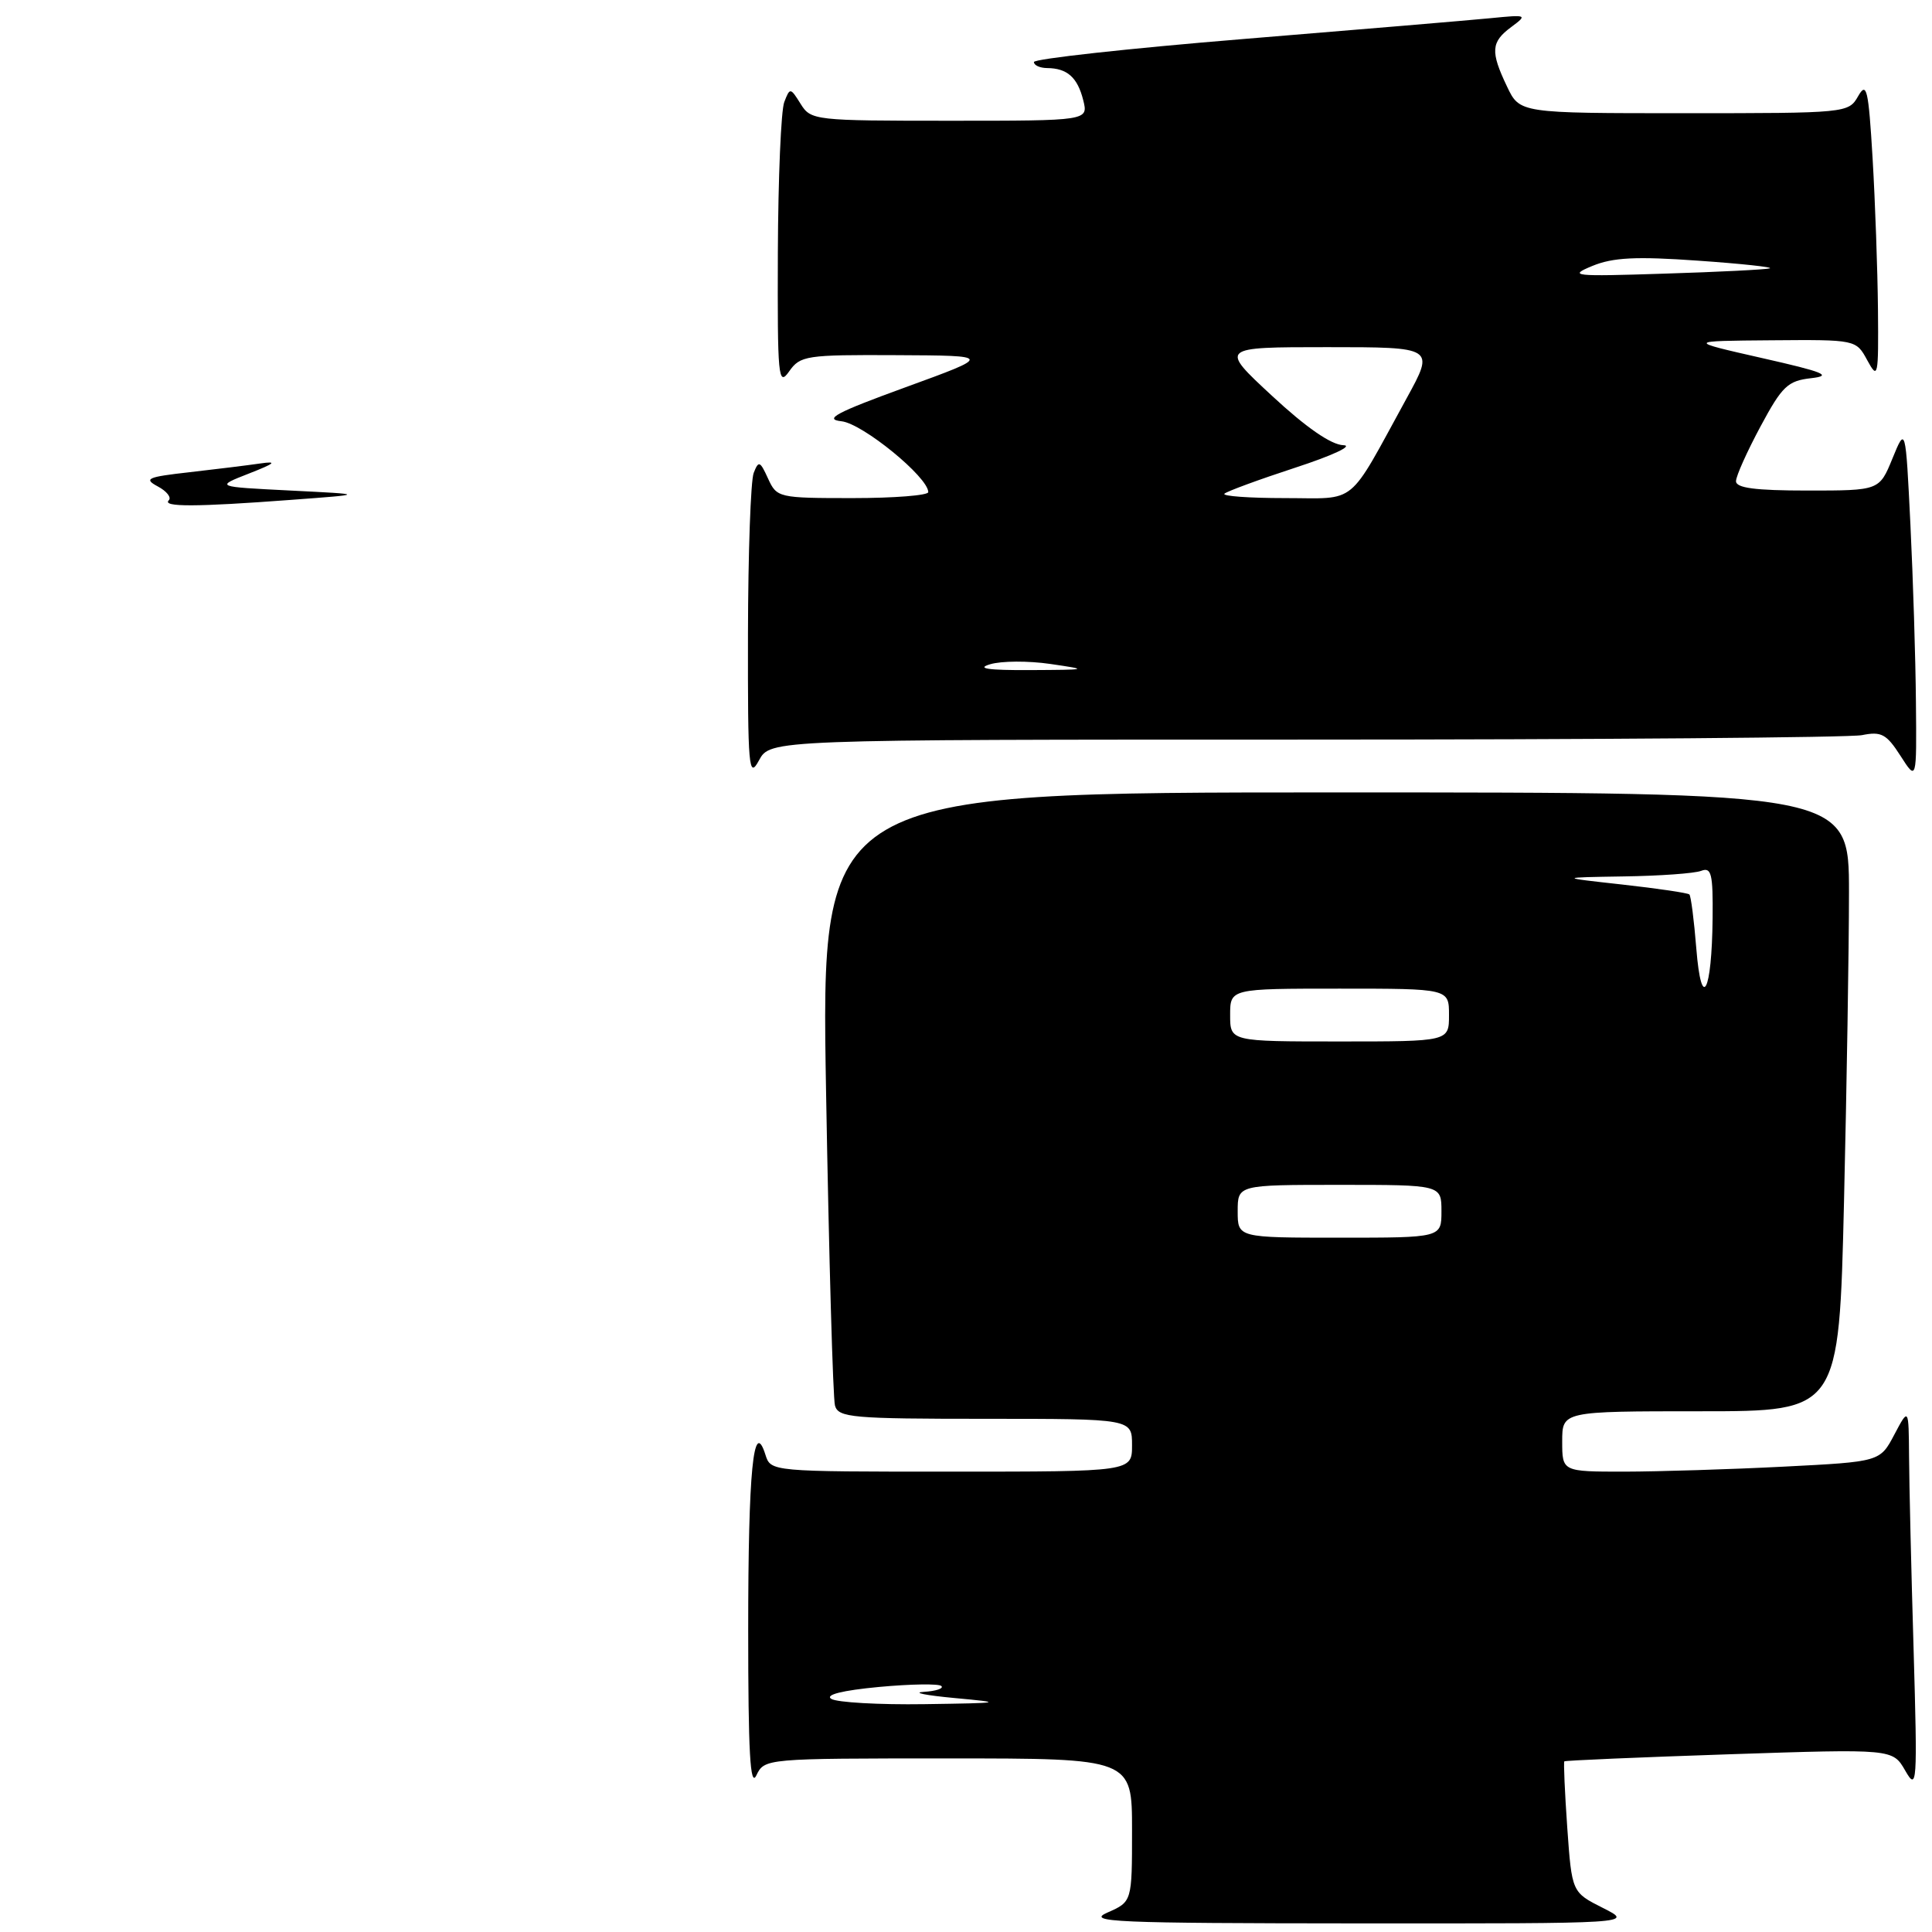 <?xml version="1.0" encoding="UTF-8" standalone="no"?>
<!DOCTYPE svg PUBLIC "-//W3C//DTD SVG 1.1//EN" "http://www.w3.org/Graphics/SVG/1.1/DTD/svg11.dtd" >
<svg xmlns="http://www.w3.org/2000/svg" xmlns:xlink="http://www.w3.org/1999/xlink" version="1.1" viewBox="0 0 256 256">
 <g >
 <path fill="currentColor"
d=" M 212.39 252.81 C 208.28 250.74 208.28 250.74 207.67 242.17 C 207.34 237.45 207.17 233.50 207.28 233.39 C 207.40 233.27 217.24 232.85 229.15 232.45 C 250.79 231.73 250.79 231.73 252.45 234.61 C 254.02 237.35 254.08 236.54 253.56 218.50 C 253.25 208.05 252.98 196.57 252.96 193.00 C 252.91 186.50 252.91 186.50 251.01 190.09 C 249.11 193.69 249.11 193.69 236.31 194.34 C 229.26 194.70 219.79 194.99 215.25 195.00 C 207.00 195.00 207.00 195.00 207.00 191.00 C 207.00 187.00 207.00 187.00 225.34 187.00 C 243.68 187.00 243.68 187.00 244.34 159.25 C 244.70 143.99 245.00 125.54 245.00 118.25 C 245.00 105.00 245.00 105.00 176.88 105.00 C 108.77 105.00 108.77 105.00 109.46 144.75 C 109.84 166.61 110.37 185.29 110.64 186.25 C 111.09 187.84 112.92 188.00 130.57 188.00 C 150.00 188.00 150.00 188.00 150.00 191.50 C 150.00 195.00 150.00 195.00 126.07 195.00 C 102.13 195.00 102.13 195.00 101.42 192.75 C 99.84 187.77 99.14 194.86 99.14 216.00 C 99.14 232.17 99.40 236.94 100.22 235.25 C 101.30 233.01 101.39 233.00 125.65 233.00 C 150.00 233.00 150.00 233.00 150.00 242.50 C 150.00 251.99 150.00 251.99 146.75 253.42 C 143.86 254.68 147.59 254.84 180.00 254.86 C 216.50 254.88 216.50 254.88 212.39 252.81 Z  M 172.91 98.00 C 211.87 98.00 245.09 97.73 246.72 97.41 C 249.29 96.89 249.97 97.26 251.83 100.16 C 253.97 103.50 253.97 103.50 253.87 93.00 C 253.82 87.22 253.49 76.65 253.14 69.50 C 252.50 56.50 252.50 56.50 250.76 60.75 C 249.02 65.00 249.02 65.00 239.51 65.00 C 232.55 65.00 230.01 64.66 230.03 63.75 C 230.04 63.06 231.51 59.80 233.28 56.50 C 236.15 51.16 236.88 50.46 240.00 50.11 C 242.87 49.78 241.69 49.30 233.50 47.45 C 223.50 45.18 223.50 45.18 234.72 45.09 C 245.94 45.00 245.94 45.00 247.43 47.75 C 248.84 50.34 248.92 49.96 248.84 41.00 C 248.79 35.77 248.47 26.78 248.13 21.00 C 247.58 11.77 247.34 10.77 246.21 12.75 C 244.94 14.98 244.69 15.00 223.15 15.00 C 201.37 15.00 201.37 15.00 199.69 11.47 C 197.47 6.82 197.56 5.57 200.25 3.58 C 202.43 1.96 202.35 1.93 197.50 2.41 C 194.75 2.68 180.01 3.92 164.75 5.17 C 149.49 6.42 137.00 7.80 137.00 8.22 C 137.00 8.65 137.79 9.01 138.75 9.02 C 141.41 9.04 142.77 10.25 143.53 13.26 C 144.22 16.00 144.22 16.00 125.85 16.00 C 107.92 16.00 107.45 15.95 106.09 13.77 C 104.73 11.59 104.67 11.58 103.92 13.52 C 103.49 14.61 103.11 23.59 103.07 33.47 C 103.01 50.01 103.12 51.27 104.56 49.22 C 106.03 47.12 106.79 47.00 118.81 47.06 C 131.50 47.12 131.50 47.12 120.00 51.31 C 110.80 54.66 109.10 55.56 111.50 55.82 C 114.30 56.12 123.00 63.23 123.00 65.21 C 123.00 65.64 118.49 66.00 112.98 66.00 C 103.16 66.00 102.93 65.95 101.77 63.41 C 100.71 61.08 100.52 61.00 99.87 62.66 C 99.47 63.67 99.13 73.28 99.11 84.00 C 99.08 101.84 99.21 103.27 100.57 100.75 C 102.06 98.00 102.06 98.00 172.91 98.00 Z  M 22.36 66.30 C 22.75 65.92 22.09 65.08 20.90 64.45 C 19.00 63.43 19.51 63.20 25.12 62.57 C 28.63 62.17 32.85 61.65 34.50 61.41 C 36.80 61.08 36.45 61.39 33.00 62.74 C 28.50 64.50 28.50 64.50 38.50 65.00 C 48.50 65.50 48.50 65.50 38.50 66.24 C 25.97 67.18 21.47 67.19 22.36 66.30 Z  M 110.15 225.11 C 109.29 224.57 111.59 223.99 116.47 223.53 C 120.69 223.14 124.42 223.08 124.74 223.41 C 125.07 223.73 124.02 224.08 122.42 224.18 C 120.81 224.27 122.65 224.64 126.50 225.00 C 133.11 225.61 132.89 225.66 122.50 225.81 C 116.45 225.90 110.89 225.58 110.15 225.11 Z  M 164.00 160.50 C 164.00 157.00 164.00 157.00 177.50 157.00 C 191.00 157.00 191.00 157.00 191.00 160.50 C 191.00 164.00 191.00 164.00 177.50 164.00 C 164.00 164.00 164.00 164.00 164.00 160.50 Z  M 163.00 134.50 C 163.00 131.00 163.00 131.00 177.50 131.00 C 192.00 131.00 192.00 131.00 192.00 134.50 C 192.00 138.00 192.00 138.00 177.50 138.00 C 163.00 138.00 163.00 138.00 163.00 134.50 Z  M 224.77 125.68 C 224.47 121.94 224.06 118.72 223.85 118.52 C 223.65 118.32 219.66 117.73 214.99 117.21 C 206.50 116.27 206.50 116.27 215.17 116.13 C 219.94 116.06 224.55 115.73 225.42 115.39 C 226.77 114.87 226.99 115.78 226.93 121.64 C 226.83 131.57 225.45 134.15 224.77 125.68 Z  M 131.19 88.02 C 132.67 87.57 136.27 87.55 139.19 87.98 C 144.33 88.73 144.24 88.75 136.50 88.79 C 130.91 88.82 129.31 88.58 131.19 88.02 Z  M 162.24 65.42 C 162.56 65.11 166.80 63.55 171.66 61.96 C 176.56 60.36 179.39 59.04 178.00 58.99 C 176.38 58.94 173.05 56.63 168.55 52.45 C 161.59 46.00 161.59 46.00 175.85 46.00 C 190.10 46.00 190.10 46.00 186.40 52.75 C 178.42 67.31 180.01 66.00 170.25 66.00 C 165.53 66.00 161.93 65.74 162.24 65.42 Z  M 210.99 35.24 C 213.73 34.11 216.79 33.96 224.99 34.54 C 230.77 34.94 235.05 35.41 234.50 35.56 C 233.95 35.72 227.65 36.04 220.50 36.26 C 208.44 36.65 207.75 36.58 210.99 35.24 Z "/>
</g>
</svg>